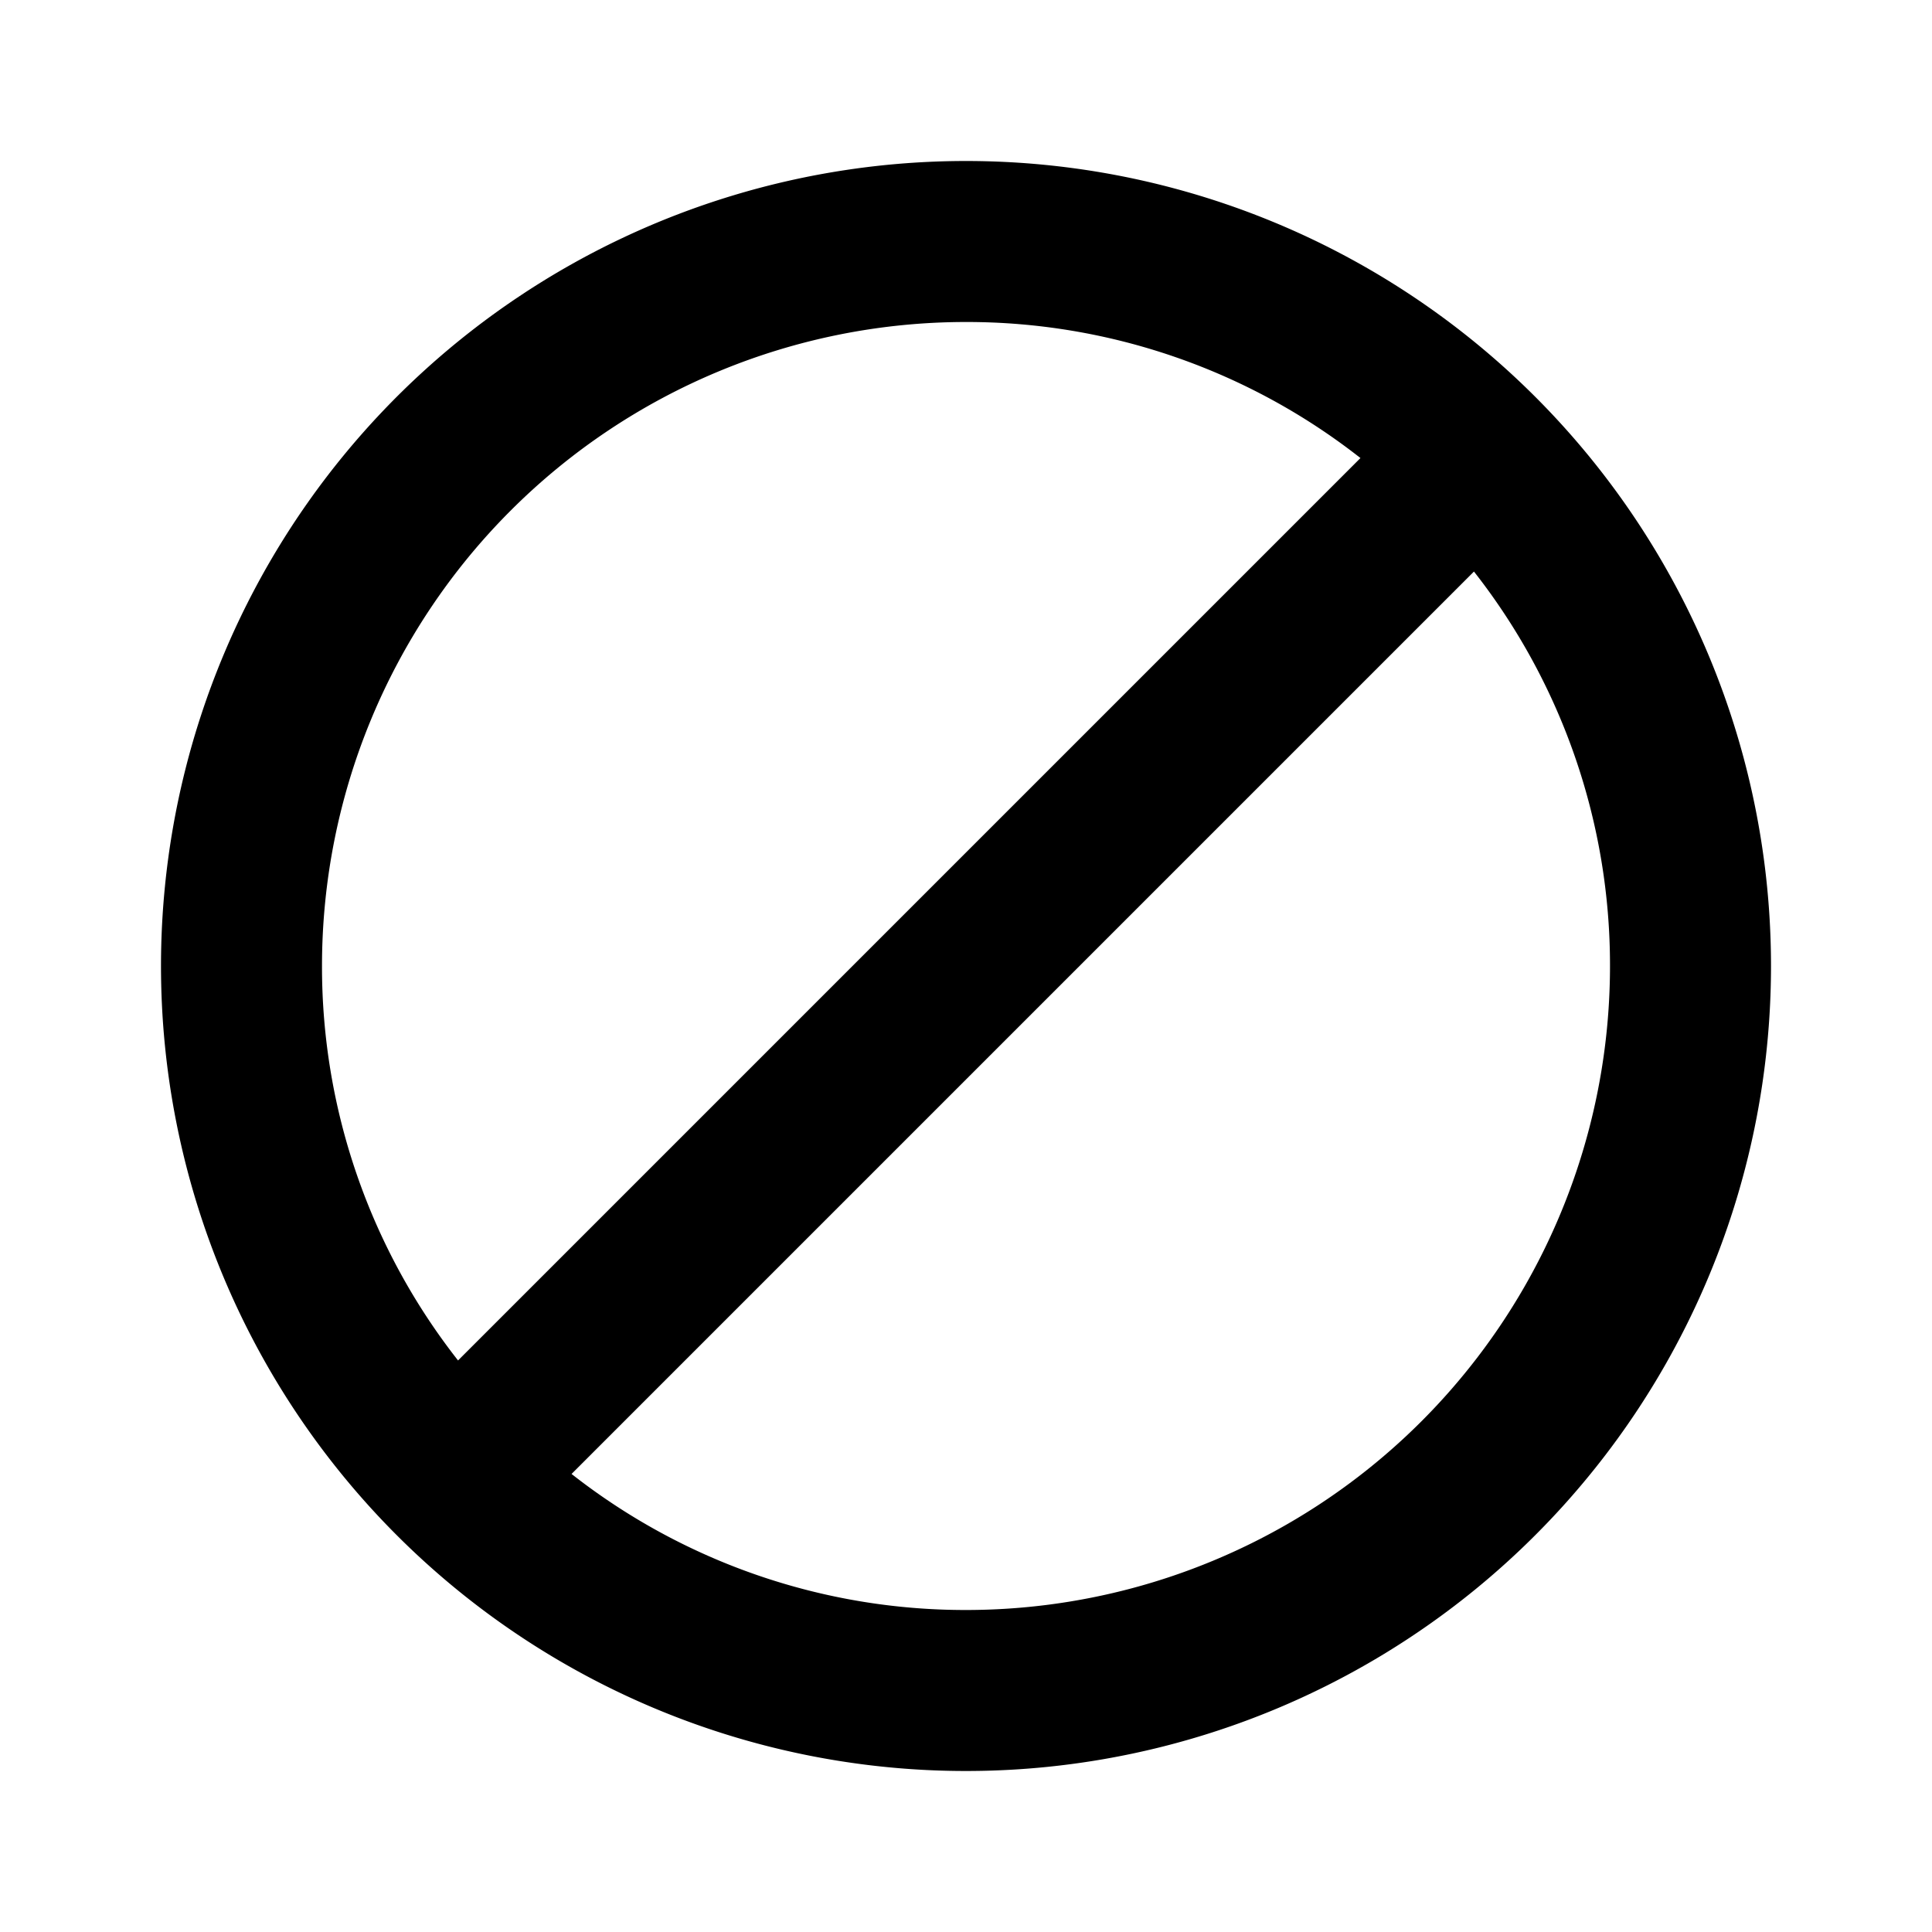 <svg xmlns="http://www.w3.org/2000/svg" viewBox="0 0 24 24"><title>iconoteka_block__not_interested__prohibited_b_s</title><g id="Clear_3" data-name="Clear 3"><path d="M12,2A10,10,0,1,0,22,12,10,10,0,0,0,12,2Zm0,2a7.92,7.92,0,0,1,4.9,1.69L5.69,16.9A7.92,7.92,0,0,1,4,12,8,8,0,0,1,12,4Zm0,16a7.92,7.92,0,0,1-4.9-1.69L18.31,7.1A7.92,7.92,0,0,1,20,12,8,8,0,0,1,12,20Z"/></g></svg>